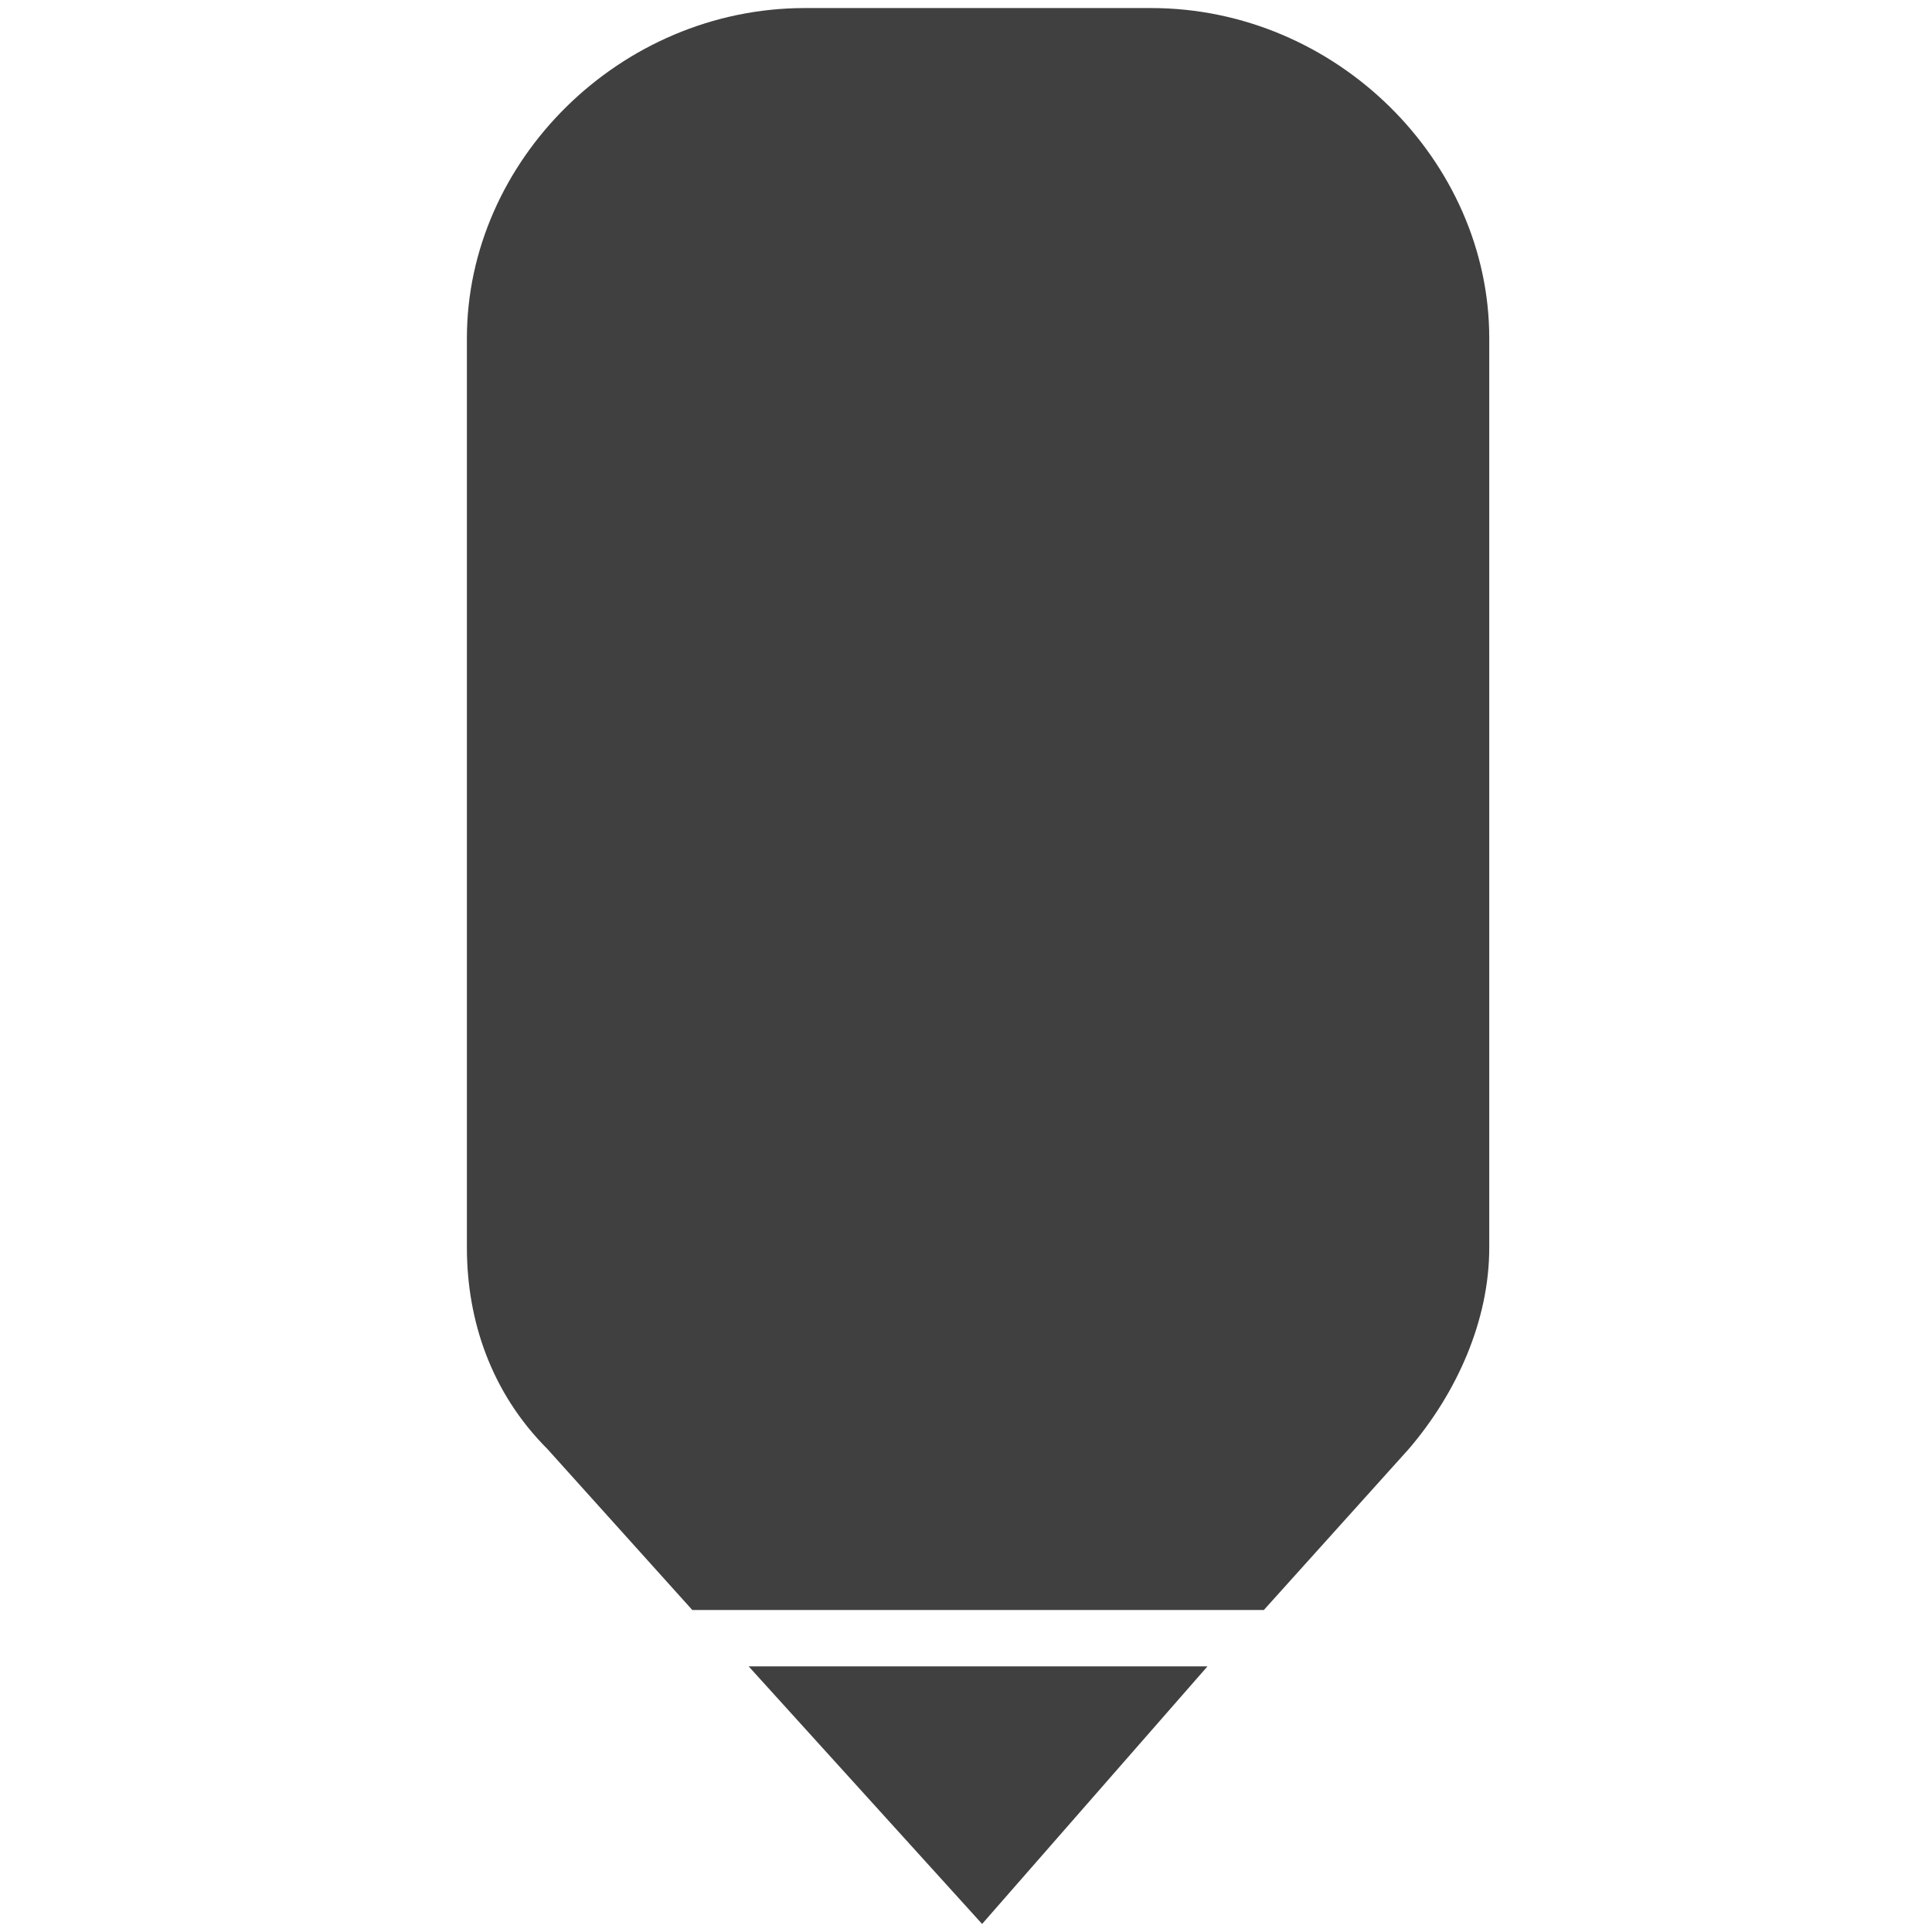 <?xml version="1.0" encoding="iso-8859-1"?>
<!DOCTYPE svg PUBLIC "-//W3C//DTD SVG 1.1//EN" "http://www.w3.org/Graphics/SVG/1.1/DTD/svg11.dtd">
<svg version="1.0" xmlns="http://www.w3.org/2000/svg" xmlns:xlink="http://www.w3.org/1999/xlink" x="0px" y="0px"
	 viewBox="0 0 24 24" enable-background="new 0 0 24 24" xml:space="preserve">
<polygon style="opacity:0.75;" points="12.2,23.9 15,20.7 9.3,20.7 "/>
<path style="opacity:0.75;" d="M14.3,0.1H10C7.7,0.1,5.8,2,5.8,4.2v11.3c0,0.9,0.3,1.8,1,2.5l1.8,2h7.1l1.8-2c0.6-0.7,1-1.6,1-2.5V4.2
	C18.5,2,16.6,0.1,14.3,0.1z"/>
</svg>
